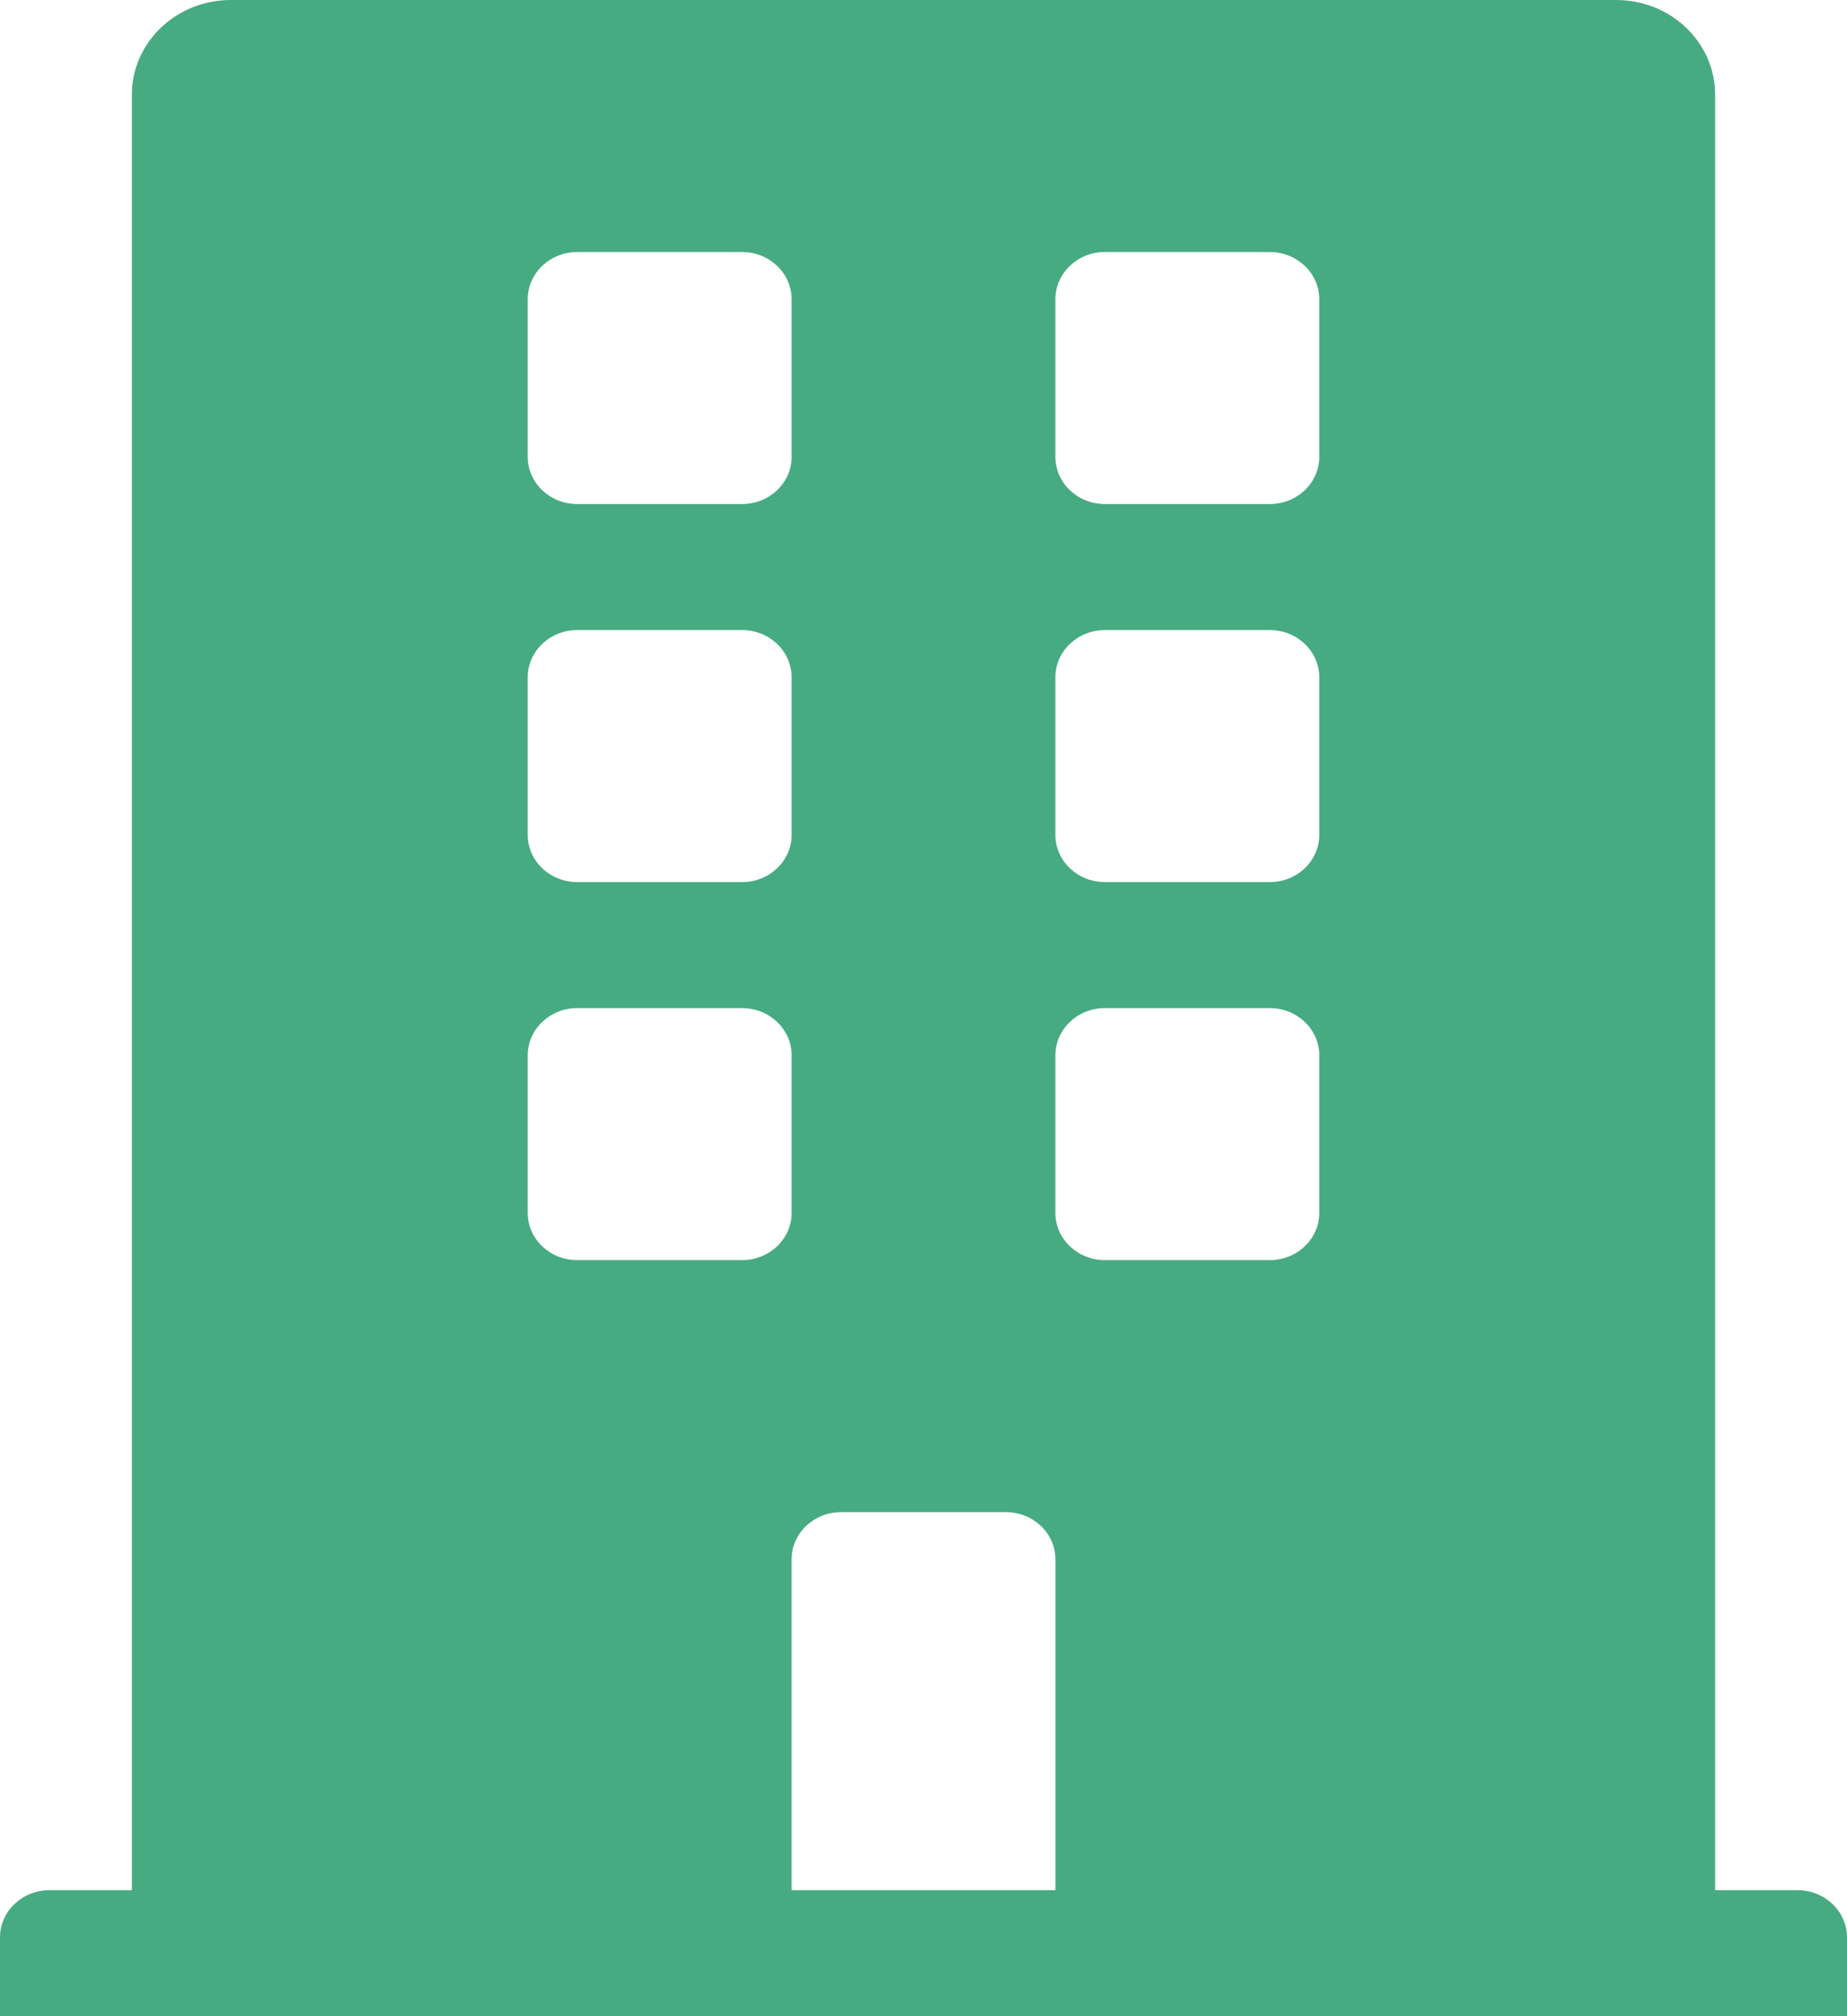 <svg width="22" height="24" viewBox="0 0 22 24" fill="none" xmlns="http://www.w3.org/2000/svg">
<path d="M21.411 22.5H20.429V1.125C20.429 0.504 19.901 0 19.25 0H2.75C2.099 0 1.571 0.504 1.571 1.125V22.5H0.589C0.264 22.5 0 22.752 0 23.062V24H22V23.062C22 22.752 21.736 22.5 21.411 22.5ZM6.286 3.562C6.286 3.252 6.55 3 6.875 3H8.839C9.165 3 9.429 3.252 9.429 3.562V5.438C9.429 5.748 9.165 6 8.839 6H6.875C6.55 6 6.286 5.748 6.286 5.438V3.562ZM6.286 8.062C6.286 7.752 6.55 7.5 6.875 7.5H8.839C9.165 7.5 9.429 7.752 9.429 8.062V9.938C9.429 10.248 9.165 10.5 8.839 10.5H6.875C6.55 10.5 6.286 10.248 6.286 9.938V8.062ZM8.839 15H6.875C6.55 15 6.286 14.748 6.286 14.438V12.562C6.286 12.252 6.55 12 6.875 12H8.839C9.165 12 9.429 12.252 9.429 12.562V14.438C9.429 14.748 9.165 15 8.839 15ZM12.571 22.5H9.429V18.562C9.429 18.252 9.692 18 10.018 18H11.982C12.308 18 12.571 18.252 12.571 18.562V22.5ZM15.714 14.438C15.714 14.748 15.45 15 15.125 15H13.161C12.835 15 12.571 14.748 12.571 14.438V12.562C12.571 12.252 12.835 12 13.161 12H15.125C15.45 12 15.714 12.252 15.714 12.562V14.438ZM15.714 9.938C15.714 10.248 15.45 10.5 15.125 10.5H13.161C12.835 10.5 12.571 10.248 12.571 9.938V8.062C12.571 7.752 12.835 7.5 13.161 7.5H15.125C15.45 7.5 15.714 7.752 15.714 8.062V9.938ZM15.714 5.438C15.714 5.748 15.45 6 15.125 6H13.161C12.835 6 12.571 5.748 12.571 5.438V3.562C12.571 3.252 12.835 3 13.161 3H15.125C15.45 3 15.714 3.252 15.714 3.562V5.438Z" fill="#47AB82"/>
</svg>

